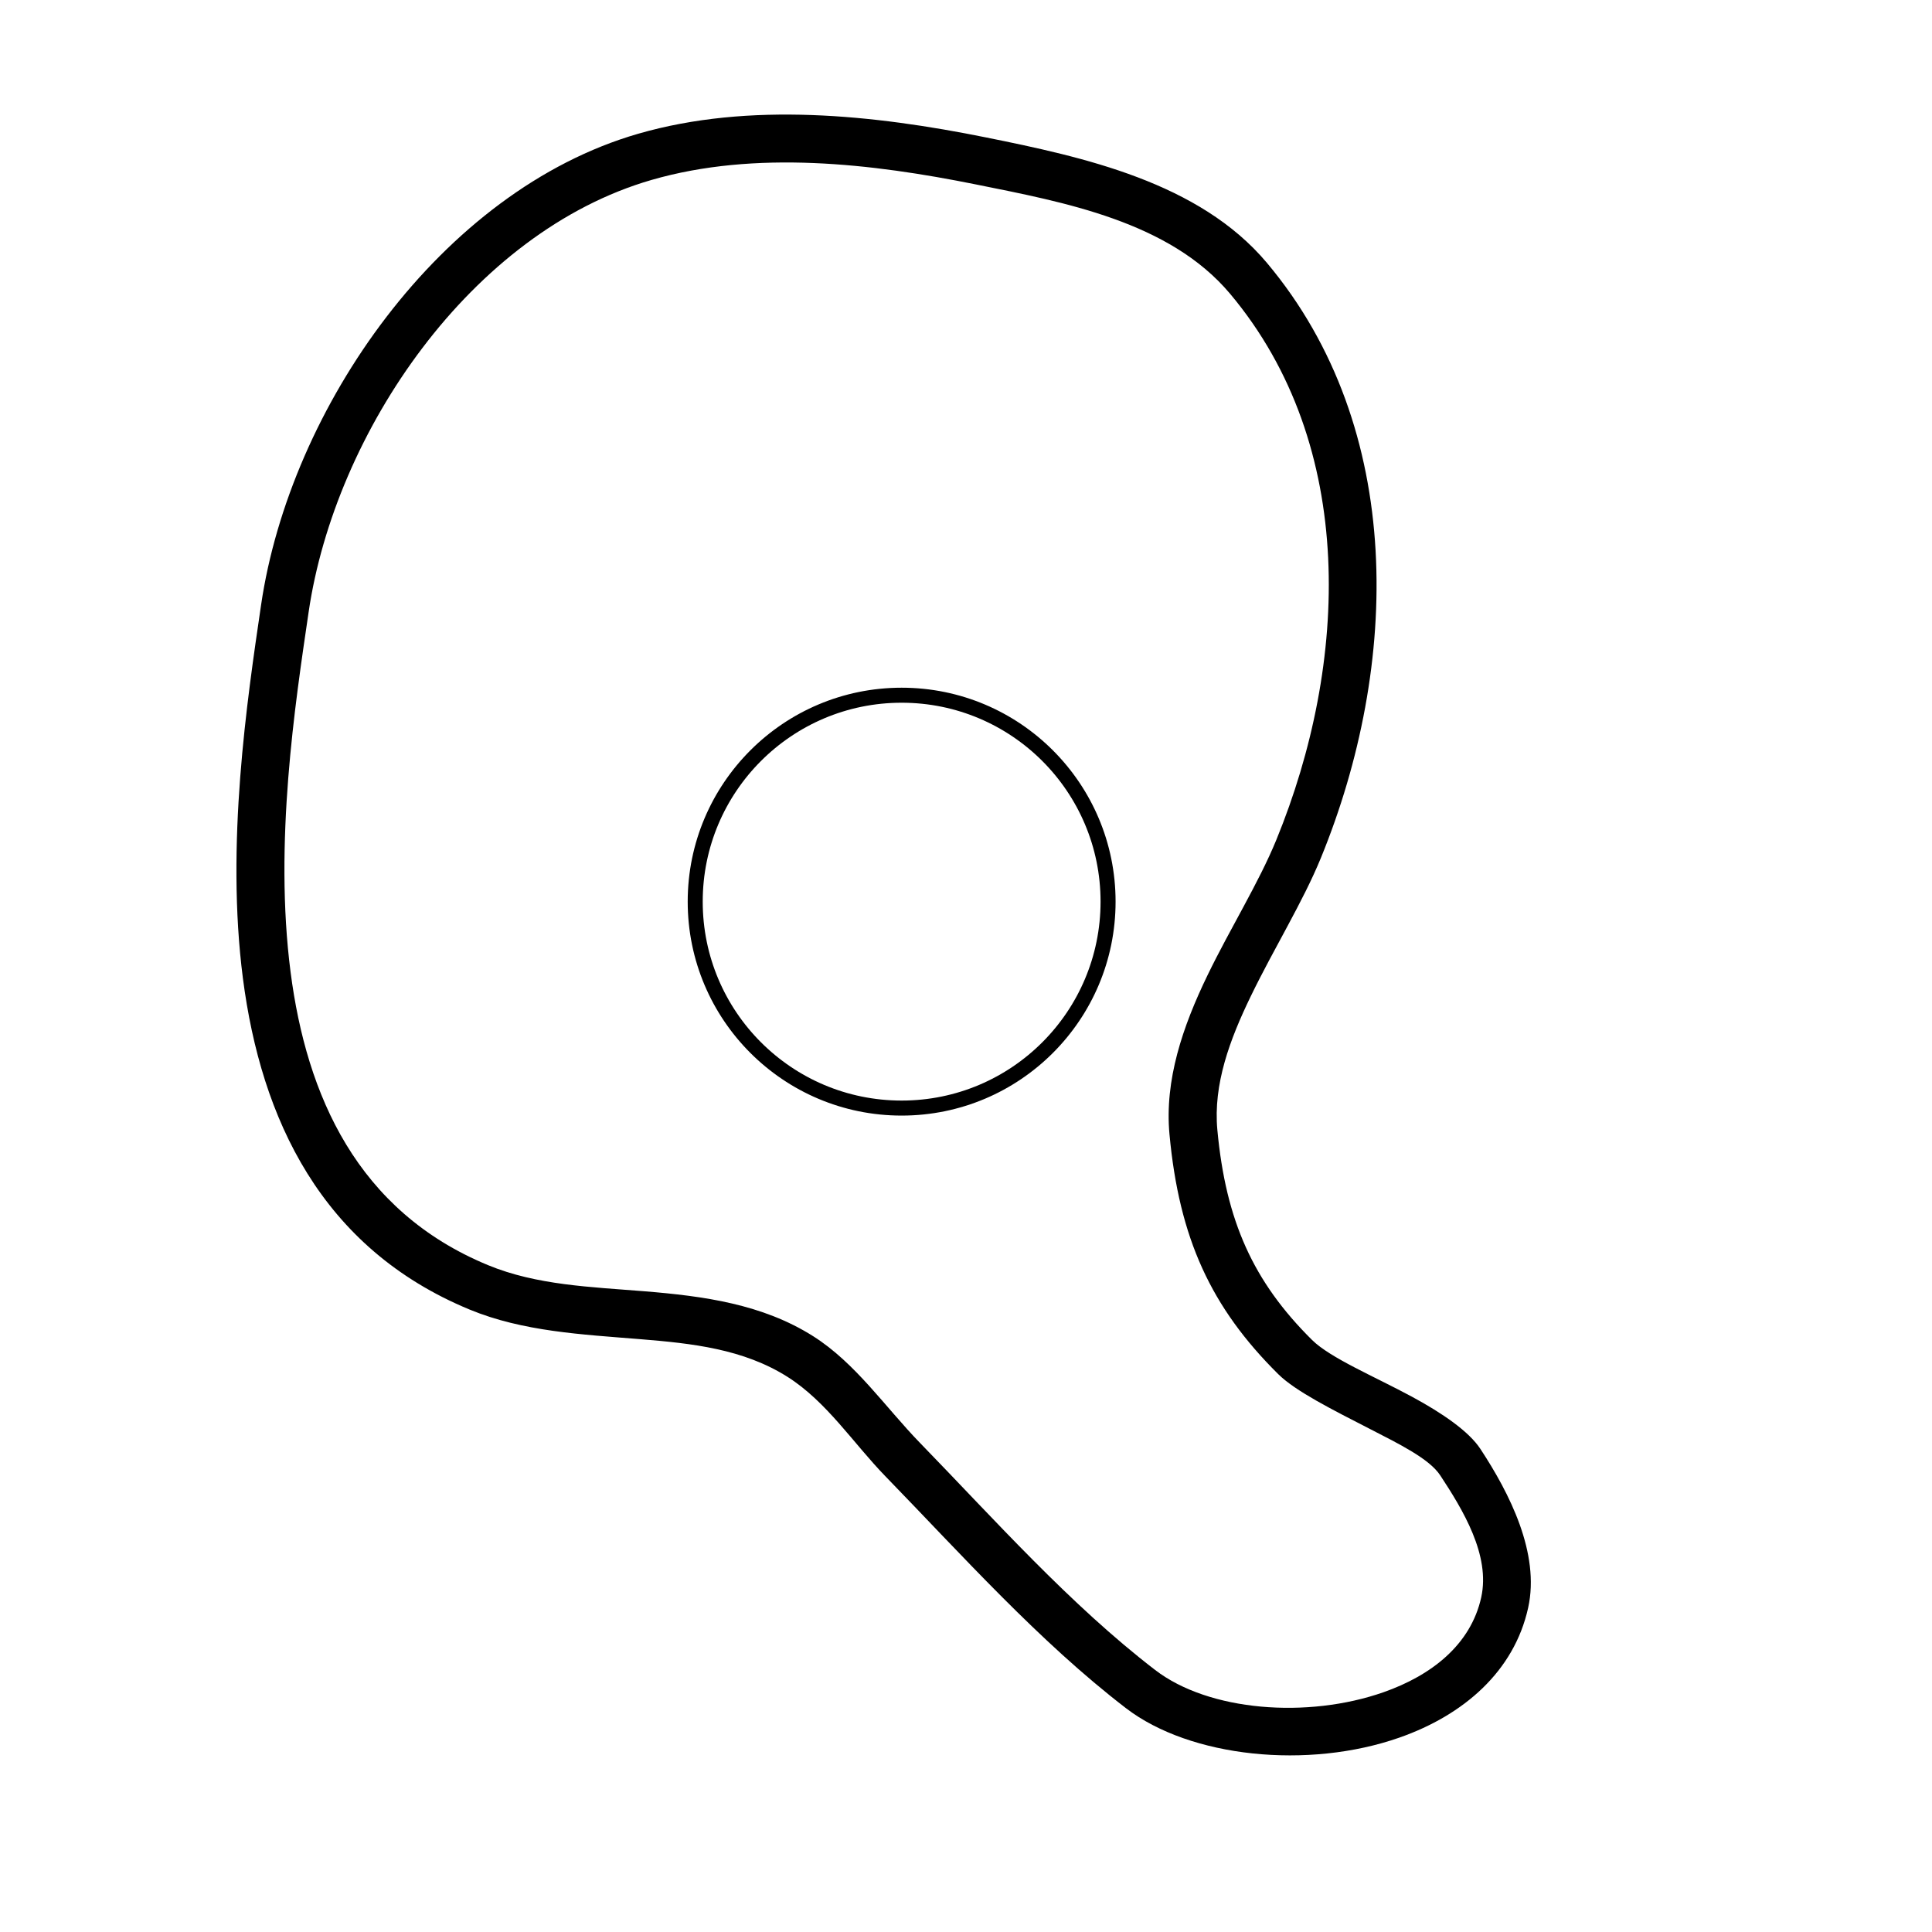 <?xml version="1.0" encoding="UTF-8" standalone="no"?>
<!DOCTYPE svg PUBLIC "-//W3C//DTD SVG 1.1//EN" "http://www.w3.org/Graphics/SVG/1.1/DTD/svg11.dtd">
<svg width="100%" height="100%" viewBox="0 0 9 9" version="1.1" xmlns="http://www.w3.org/2000/svg" xmlns:xlink="http://www.w3.org/1999/xlink" xml:space="preserve" xmlns:serif="http://www.serif.com/" style="fill-rule:evenodd;clip-rule:evenodd;stroke-linecap:round;stroke-linejoin:round;stroke-miterlimit:1.5;">
    <g transform="matrix(0.014,0,0,0.014,0,0)">
        <g transform="matrix(0.95,0,0,0.95,-10.241,-20.024)">
            <g id="Ebene1">
                <circle cx="326.584" cy="336.883" r="72.303" style="fill:none;stroke:black;stroke-width:5.26px;"/>
            </g>
        </g>
        <g transform="matrix(1.171,0,0,1.171,-50.339,-53.265)">
            <g id="Vect">
                <path id="_2-6" serif:id="2-6" d="M117.177,217.365C113.174,244.614 107.082,285.37 112.011,323.482C117.163,363.313 134.234,400.164 176.442,417.605C191.567,423.855 208.362,424.672 224.922,426.016C239.658,427.211 254.219,428.788 266.756,436.722C277.895,443.772 285.48,455.617 294.574,464.973C316.259,487.284 338.219,511.888 362.921,530.861C381.212,544.91 414.707,548.331 440.665,539.218C458.856,532.832 473.21,520.461 477.217,502.335C480.641,486.851 471.878,469.718 463.646,457.203C460.363,452.212 452.917,447.084 444.236,442.389C433.61,436.644 420.989,431.375 415.803,426.234C399.11,409.686 391.31,392.437 388.902,366.551C387.696,353.581 392.433,340.876 398.411,328.542C405.013,314.923 413.204,301.761 418.304,289.308C440.667,234.707 442.541,167.299 402.994,120.19C383.758,97.275 350.894,90.129 323.08,84.52C291.276,78.107 255.937,74.36 224.34,83.49C168.284,99.687 125.395,161.415 117.177,217.365ZM130.693,219.351C138.204,168.22 176.905,111.417 228.132,96.615C257.653,88.084 290.666,91.92 320.379,97.912C345.346,102.946 375.264,108.405 392.531,128.974C428.794,172.172 426.168,234.062 405.662,284.131C400.66,296.341 392.591,309.228 386.118,322.583C379.021,337.224 373.868,352.42 375.3,367.816C378.05,397.391 387.114,417.03 406.185,435.936C411.099,440.808 421.696,446.103 432.118,451.457C440.61,455.82 449.129,459.994 452.232,464.711C458.621,474.424 466.535,487.368 463.878,499.386C460.894,512.883 449.686,521.572 436.14,526.328C414.494,533.927 386.495,531.741 371.242,520.026C347.054,501.448 325.605,477.299 304.37,455.451C294.545,445.342 286.097,432.796 274.062,425.178C259.631,416.045 242.989,413.775 226.026,412.399C210.887,411.171 195.487,410.693 181.659,404.979C144.512,389.629 130.094,356.785 125.56,321.73C120.804,284.958 126.831,245.642 130.693,219.351Z"/>
            </g>
        </g>
    </g>
</svg>

